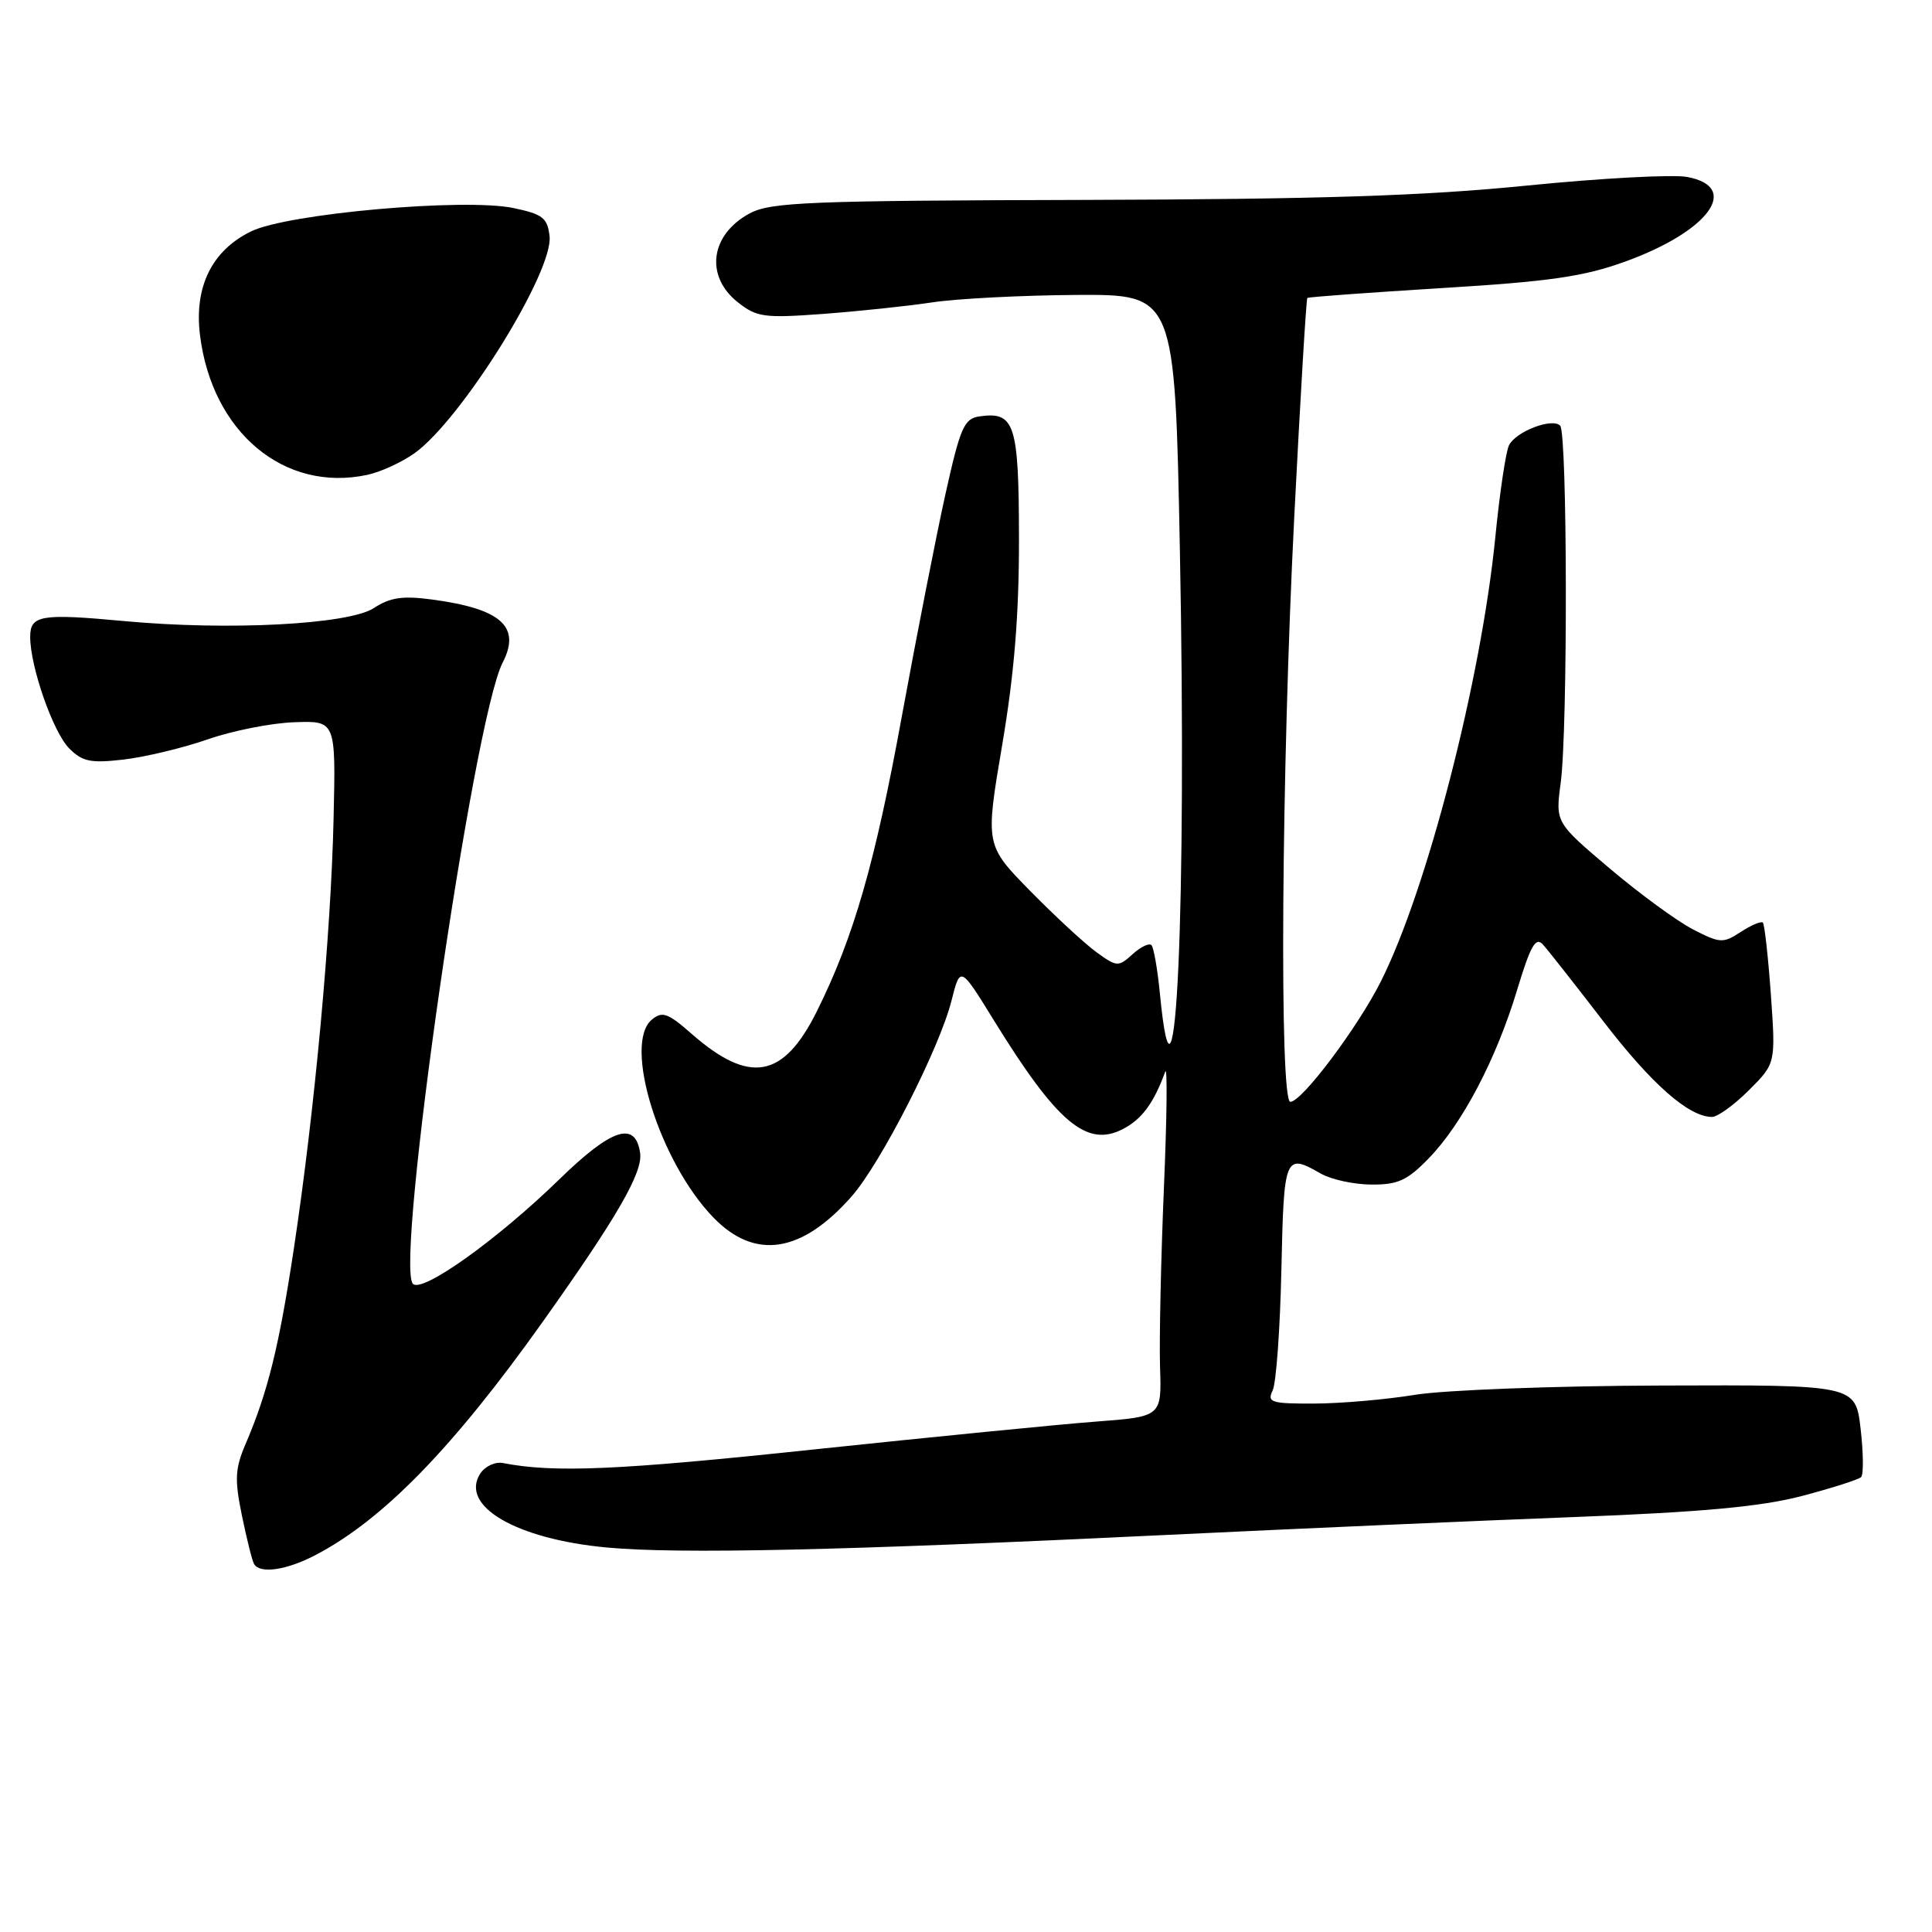 <?xml version="1.0" encoding="UTF-8" standalone="no"?>
<!DOCTYPE svg PUBLIC "-//W3C//DTD SVG 1.1//EN" "http://www.w3.org/Graphics/SVG/1.1/DTD/svg11.dtd" >
<svg xmlns="http://www.w3.org/2000/svg" xmlns:xlink="http://www.w3.org/1999/xlink" version="1.1" viewBox="0 0 256 256">
 <g >
 <path fill="currentColor"
d=" M 41.79 206.06 C 50.76 201.38 60.04 191.85 71.96 175.08 C 81.79 161.25 85.19 155.36 84.82 152.78 C 84.21 148.48 81.06 149.50 74.12 156.26 C 65.93 164.24 55.96 171.36 54.72 170.12 C 52.27 167.67 62.71 95.37 66.60 87.81 C 69.07 83.02 66.40 80.65 57.17 79.43 C 53.35 78.92 51.67 79.17 49.54 80.57 C 46.21 82.75 30.28 83.58 16.50 82.30 C 5.42 81.27 4.00 81.51 4.00 84.39 C 4.00 88.35 7.04 97.04 9.18 99.18 C 10.93 100.93 12.03 101.15 16.42 100.64 C 19.27 100.30 24.28 99.10 27.55 97.96 C 30.82 96.82 35.98 95.80 39.00 95.70 C 44.50 95.50 44.50 95.50 44.20 108.50 C 43.86 123.73 41.69 147.22 38.95 165.36 C 36.98 178.42 35.50 184.43 32.54 191.34 C 31.14 194.61 31.07 196.03 32.06 200.84 C 32.70 203.95 33.42 206.84 33.67 207.25 C 34.46 208.57 37.97 208.06 41.79 206.06 Z  M 154.50 203.39 C 171.55 202.57 195.85 201.50 208.50 201.02 C 225.61 200.36 233.36 199.64 238.75 198.23 C 242.74 197.18 246.28 196.05 246.61 195.72 C 246.94 195.39 246.91 192.51 246.54 189.31 C 245.86 183.50 245.86 183.50 220.18 183.59 C 206.06 183.63 191.35 184.19 187.50 184.82 C 183.65 185.45 177.64 185.97 174.14 185.98 C 168.43 186.00 167.87 185.82 168.63 184.25 C 169.10 183.29 169.62 176.09 169.79 168.25 C 170.12 153.09 170.25 152.78 175.00 155.50 C 176.38 156.29 179.39 156.95 181.70 156.96 C 185.22 156.99 186.46 156.43 189.32 153.48 C 193.77 148.90 198.26 140.34 201.03 131.16 C 202.81 125.28 203.49 124.09 204.45 125.16 C 205.12 125.90 208.72 130.48 212.46 135.34 C 218.86 143.67 223.77 147.99 226.85 148.00 C 227.59 148.00 229.80 146.40 231.75 144.45 C 235.29 140.91 235.29 140.91 234.65 131.79 C 234.29 126.77 233.81 122.48 233.59 122.25 C 233.36 122.03 232.05 122.58 230.67 123.48 C 228.32 125.02 227.92 125.00 224.33 123.15 C 222.22 122.06 217.26 118.43 213.30 115.08 C 206.10 108.98 206.10 108.98 206.80 103.74 C 207.75 96.64 207.69 57.36 206.73 56.40 C 205.67 55.33 200.87 57.17 199.95 59.00 C 199.53 59.83 198.71 65.34 198.13 71.25 C 196.25 90.11 189.10 117.87 182.97 130.05 C 179.87 136.20 172.50 146.00 170.98 146.00 C 169.50 146.00 169.80 102.03 171.49 68.60 C 172.30 52.71 173.08 39.61 173.23 39.48 C 173.38 39.35 181.40 38.77 191.07 38.17 C 205.40 37.30 209.88 36.65 215.40 34.64 C 226.43 30.64 230.71 24.79 223.57 23.45 C 221.69 23.09 212.13 23.61 202.32 24.59 C 188.67 25.96 174.90 26.40 143.50 26.49 C 107.29 26.58 102.13 26.79 99.37 28.26 C 94.13 31.05 93.37 36.56 97.75 40.04 C 100.26 42.03 101.24 42.17 109.00 41.60 C 113.67 41.25 120.20 40.57 123.50 40.07 C 126.80 39.57 135.39 39.13 142.59 39.08 C 155.68 39.00 155.68 39.00 156.34 72.87 C 157.26 120.17 155.78 153.04 153.69 131.64 C 153.38 128.42 152.87 125.54 152.57 125.23 C 152.26 124.93 151.13 125.47 150.06 126.45 C 148.19 128.14 147.99 128.13 145.30 126.18 C 143.76 125.07 139.81 121.41 136.52 118.07 C 130.55 111.98 130.55 111.98 132.79 98.74 C 134.40 89.25 135.03 81.49 135.02 71.37 C 135.00 56.17 134.47 54.51 129.81 55.17 C 127.75 55.46 127.25 56.60 125.27 65.50 C 124.05 71.00 121.47 84.16 119.53 94.74 C 115.96 114.34 113.12 124.19 108.24 134.00 C 103.79 142.94 99.32 143.73 91.60 136.95 C 88.50 134.23 87.75 133.96 86.38 135.10 C 82.51 138.31 87.37 153.96 94.55 161.35 C 100.05 167.01 106.24 166.05 112.87 158.50 C 116.74 154.09 124.50 138.87 126.08 132.59 C 127.24 127.98 127.24 127.98 131.65 135.13 C 140.06 148.77 143.99 152.09 148.78 149.61 C 151.31 148.30 152.87 146.19 154.40 142.00 C 154.70 141.18 154.62 148.15 154.22 157.50 C 153.83 166.85 153.60 177.47 153.71 181.11 C 153.93 187.71 153.93 187.71 145.21 188.37 C 140.42 188.73 123.47 190.41 107.55 192.09 C 81.94 194.81 73.41 195.18 66.64 193.86 C 65.61 193.66 64.27 194.29 63.64 195.25 C 60.87 199.54 68.37 203.93 80.38 205.05 C 89.90 205.94 111.59 205.46 154.50 203.39 Z  M 54.92 60.06 C 61.13 55.63 73.36 35.99 72.82 31.29 C 72.54 28.87 71.91 28.38 68.06 27.57 C 61.58 26.21 38.11 28.29 33.27 30.66 C 28.08 33.19 25.71 38.00 26.50 44.40 C 28.09 57.28 37.67 65.28 48.67 62.92 C 50.42 62.55 53.23 61.26 54.92 60.06 Z "/>
</g>
</svg>